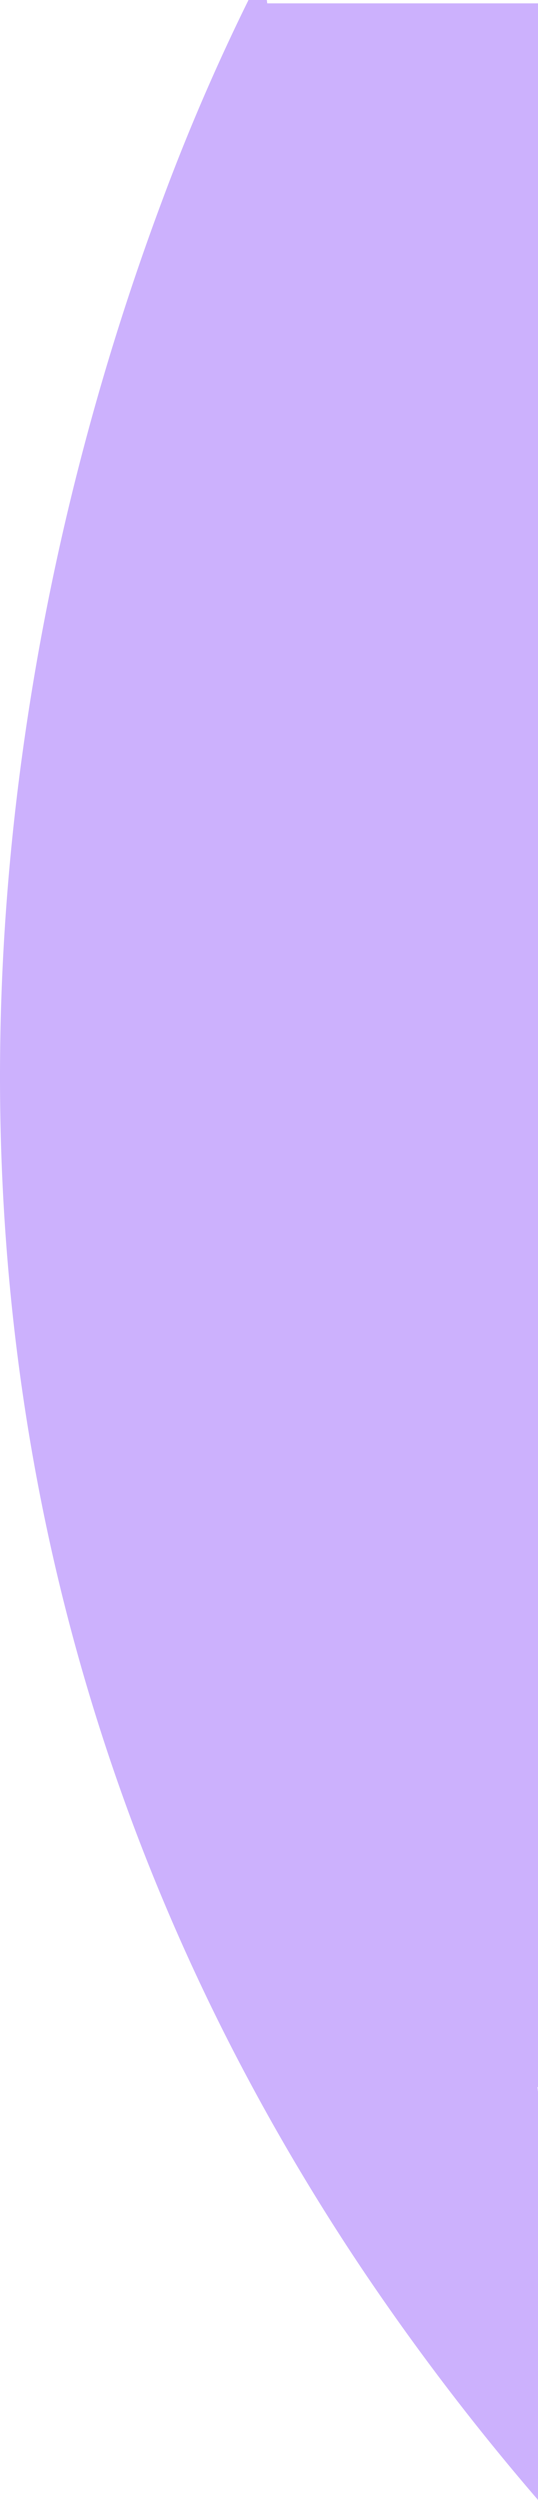 <svg xmlns="http://www.w3.org/2000/svg" width="80.435" height="373.11" viewBox="0 0 80.435 373.11"><path d="M187.5,429.611l0,0a362.619,362.619,0,0,1-25.621-33.453A332.187,332.187,0,0,1,141.9,362.494a315.681,315.681,0,0,1-14.886-33.541,310.5,310.5,0,0,1-10.345-33.1c-9.74-38.651-12.084-79.494-6.968-121.4a381.828,381.828,0,0,1,9.454-49.537A388.364,388.364,0,0,1,131.36,86.307,315.237,315.237,0,0,1,144.218,56.5h2.741l.065.5H187.5V368h-.089l.089.687v60.924Z" transform="translate(-107.066 -56.5)" fill="#ccb1fd"/></svg>